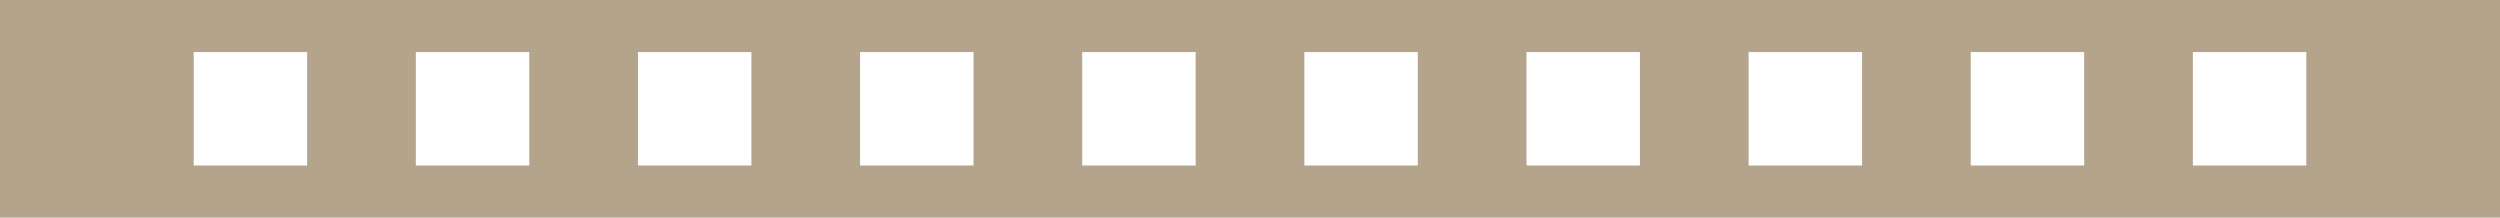 <svg version="1.1" id="图层_1" x="0px" y="0px" width="384.367px" height="33.453px" viewBox="0 0 384.367 33.453" enable-background="new 0 0 384.367 33.453" xml:space="preserve" xmlns="http://www.w3.org/2000/svg" xmlns:xlink="http://www.w3.org/1999/xlink" xmlns:xml="http://www.w3.org/XML/1998/namespace">
  <rect fill="#B4A48C" width="384.367" height="33.453" class="color c1"/>
  <rect x="29.781" y="8.006" fill="#FFFFFF" width="17.44" height="17.44" class="color c2"/>
  <rect x="63.932" y="8.006" fill="#FFFFFF" width="17.439" height="17.44" class="color c2"/>
  <rect x="98.084" y="8.006" fill="#FFFFFF" width="17.438" height="17.44" class="color c2"/>
  <rect x="132.237" y="8.006" fill="#FFFFFF" width="17.438" height="17.44" class="color c2"/>
  <rect x="166.388" y="8.006" fill="#FFFFFF" width="17.44" height="17.44" class="color c2"/>
  <rect x="200.541" y="8.006" fill="#FFFFFF" width="17.438" height="17.44" class="color c2"/>
  <rect x="234.693" y="8.006" fill="#FFFFFF" width="17.438" height="17.44" class="color c2"/>
  <rect x="268.843" y="8.006" fill="#FFFFFF" width="17.439" height="17.44" class="color c2"/>
  <rect x="302.996" y="8.006" fill="#FFFFFF" width="17.438" height="17.44" class="color c2"/>
  <rect x="337.148" y="8.006" fill="#FFFFFF" width="17.438" height="17.44" class="color c2"/>
</svg>